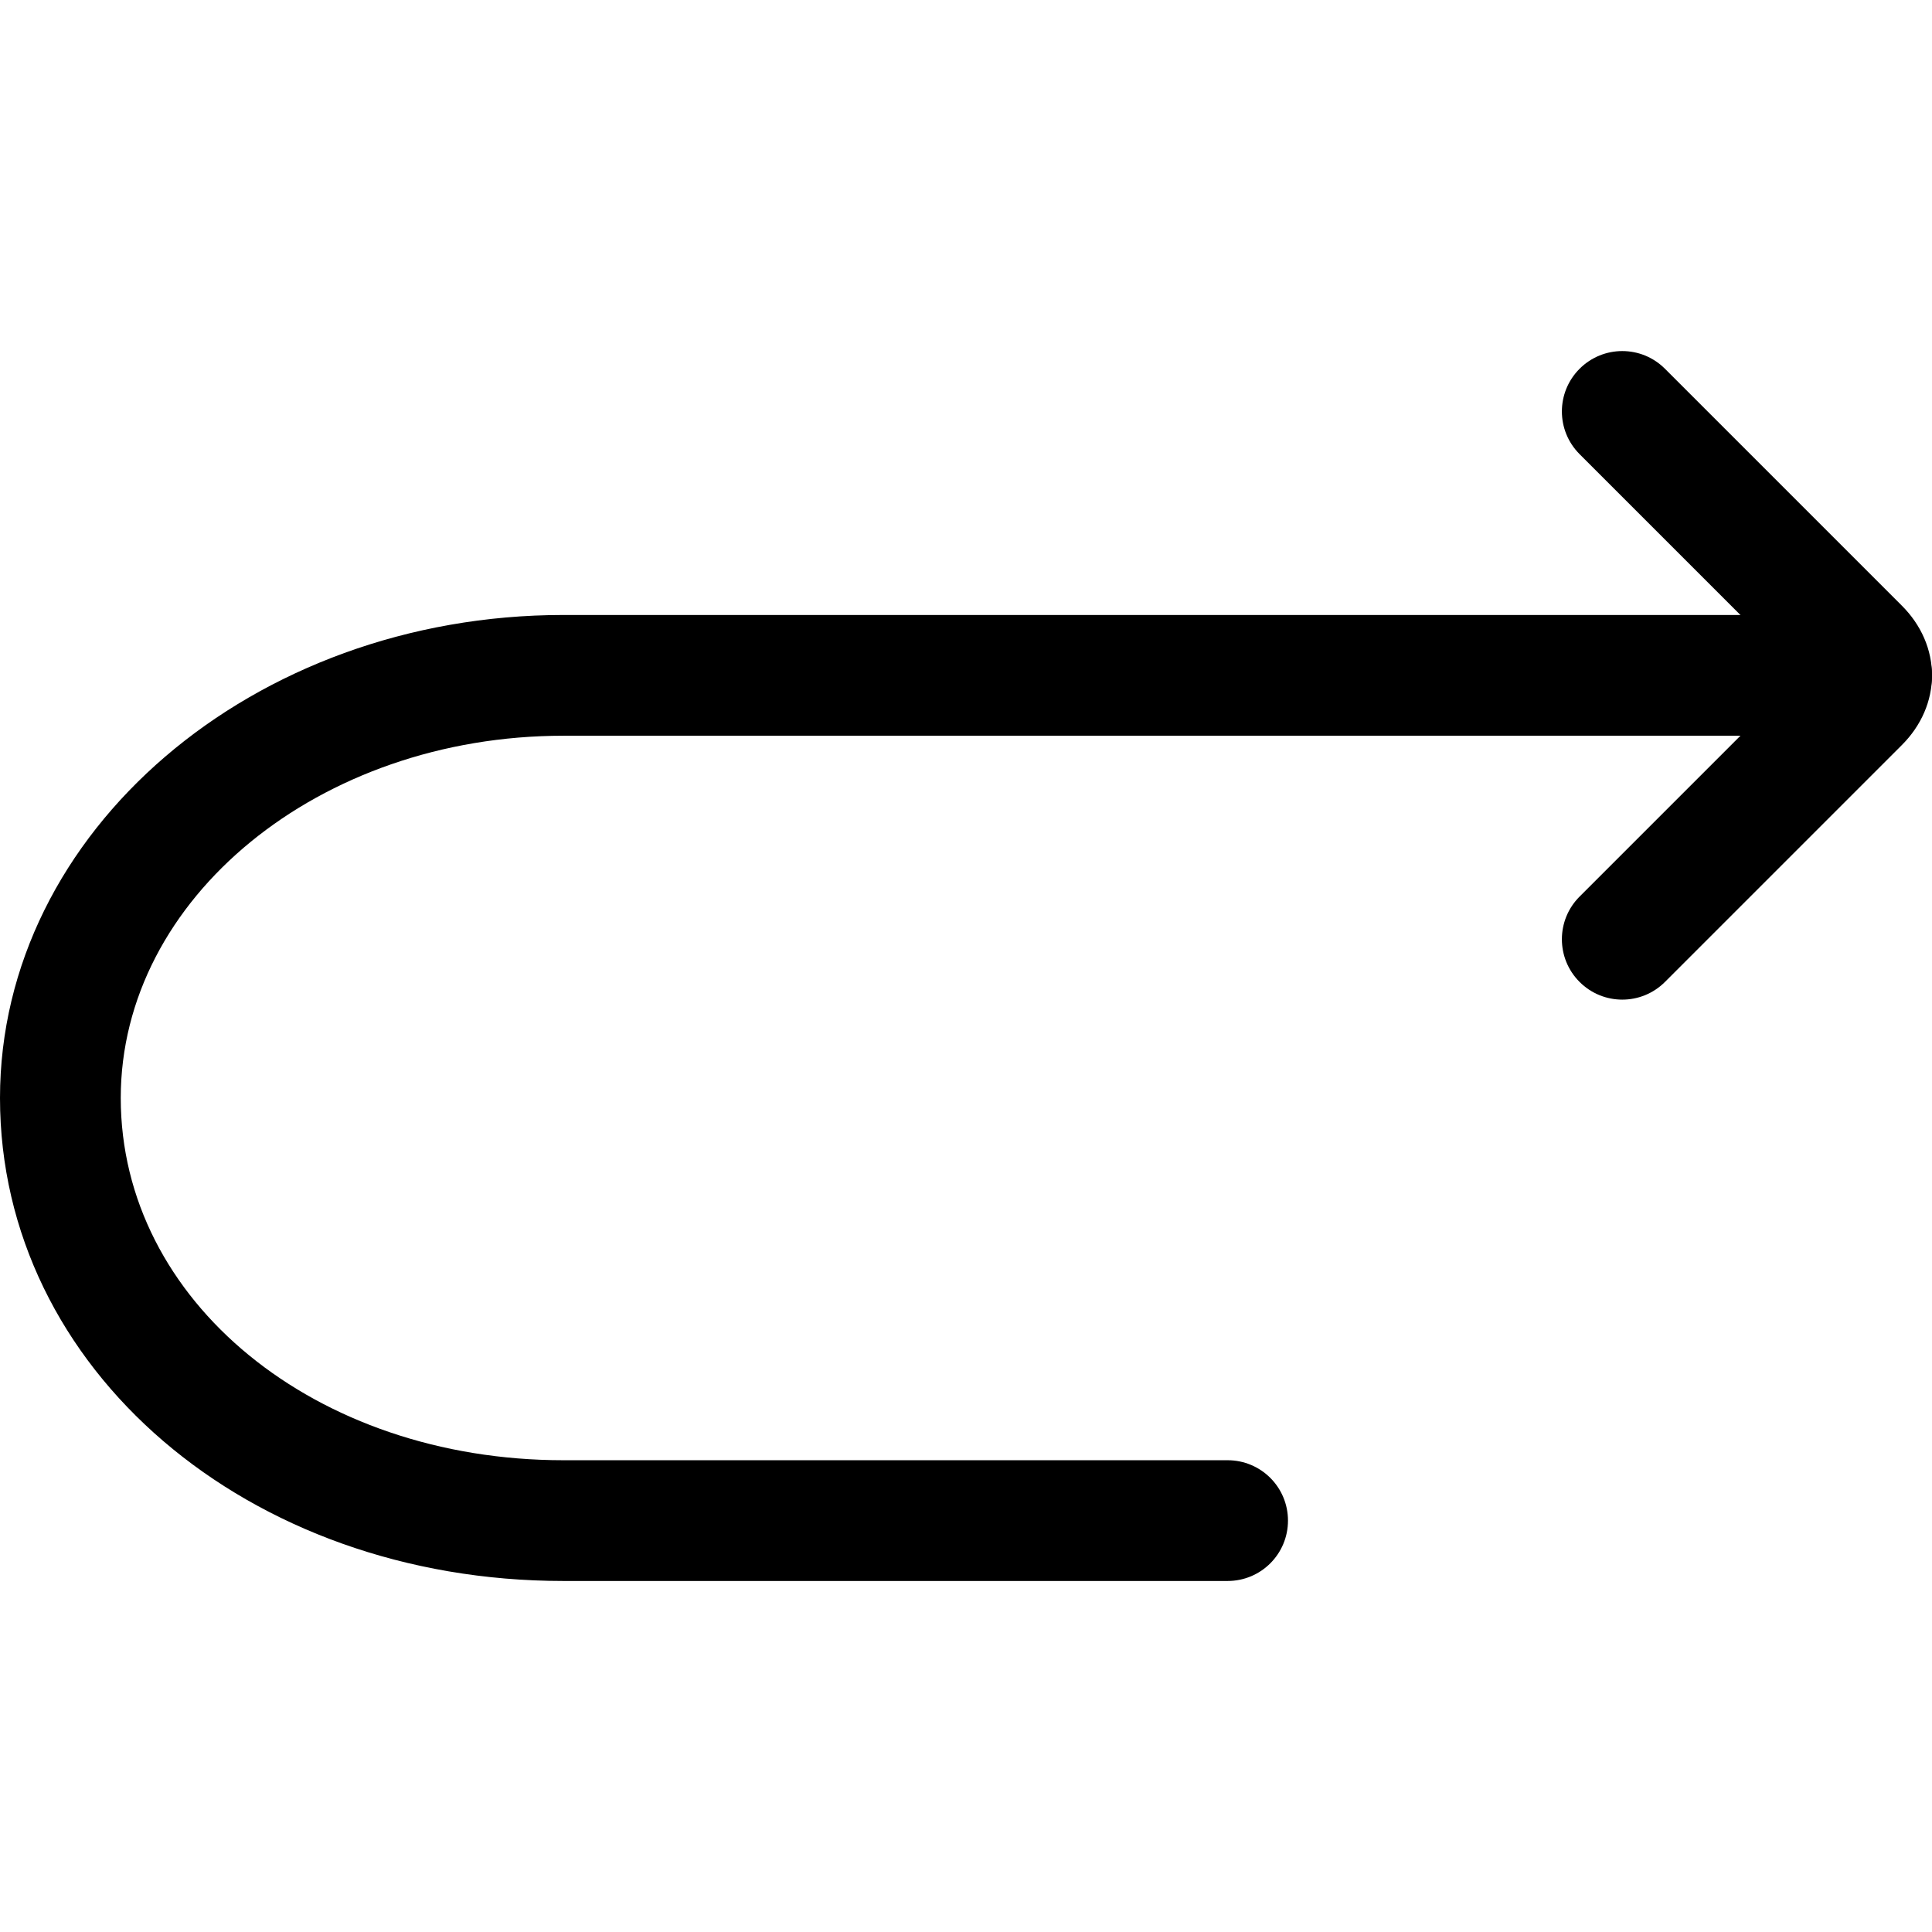<svg xmlns="http://www.w3.org/2000/svg" viewBox="0 0 32 32"><!--! Font Icona - https://fonticona.com | License - https://fonticona.com/license | Copyright 2022 FontIcona.com --><path d="M20.333,26.186h-11c-5.233,0-9.333-3.514-9.333-8c0-4.411,4.187-8,9.333-8H31c0.553,0,1,0.448,1,1s-0.447,1-1,1H9.333c-4.043,0-7.333,2.691-7.333,6c0,3.364,3.221,6,7.333,6h11c0.553,0,1,0.447,1,1S20.886,26.186,20.333,26.186z"/><path d="M26.87,16.557c-0.256,0-0.512-0.098-0.707-0.293c-0.391-0.391-0.391-1.023,0-1.414l3.664-3.664l-3.664-3.664c-0.391-0.391-0.391-1.023,0-1.414s1.023-0.391,1.414,0l3.924,3.924C31.823,10.353,32,10.763,32,11.186s-0.177,0.833-0.5,1.155l-3.923,3.923C27.382,16.459,27.126,16.557,26.87,16.557z M30.088,11.446h0.01H30.088z"/></svg>